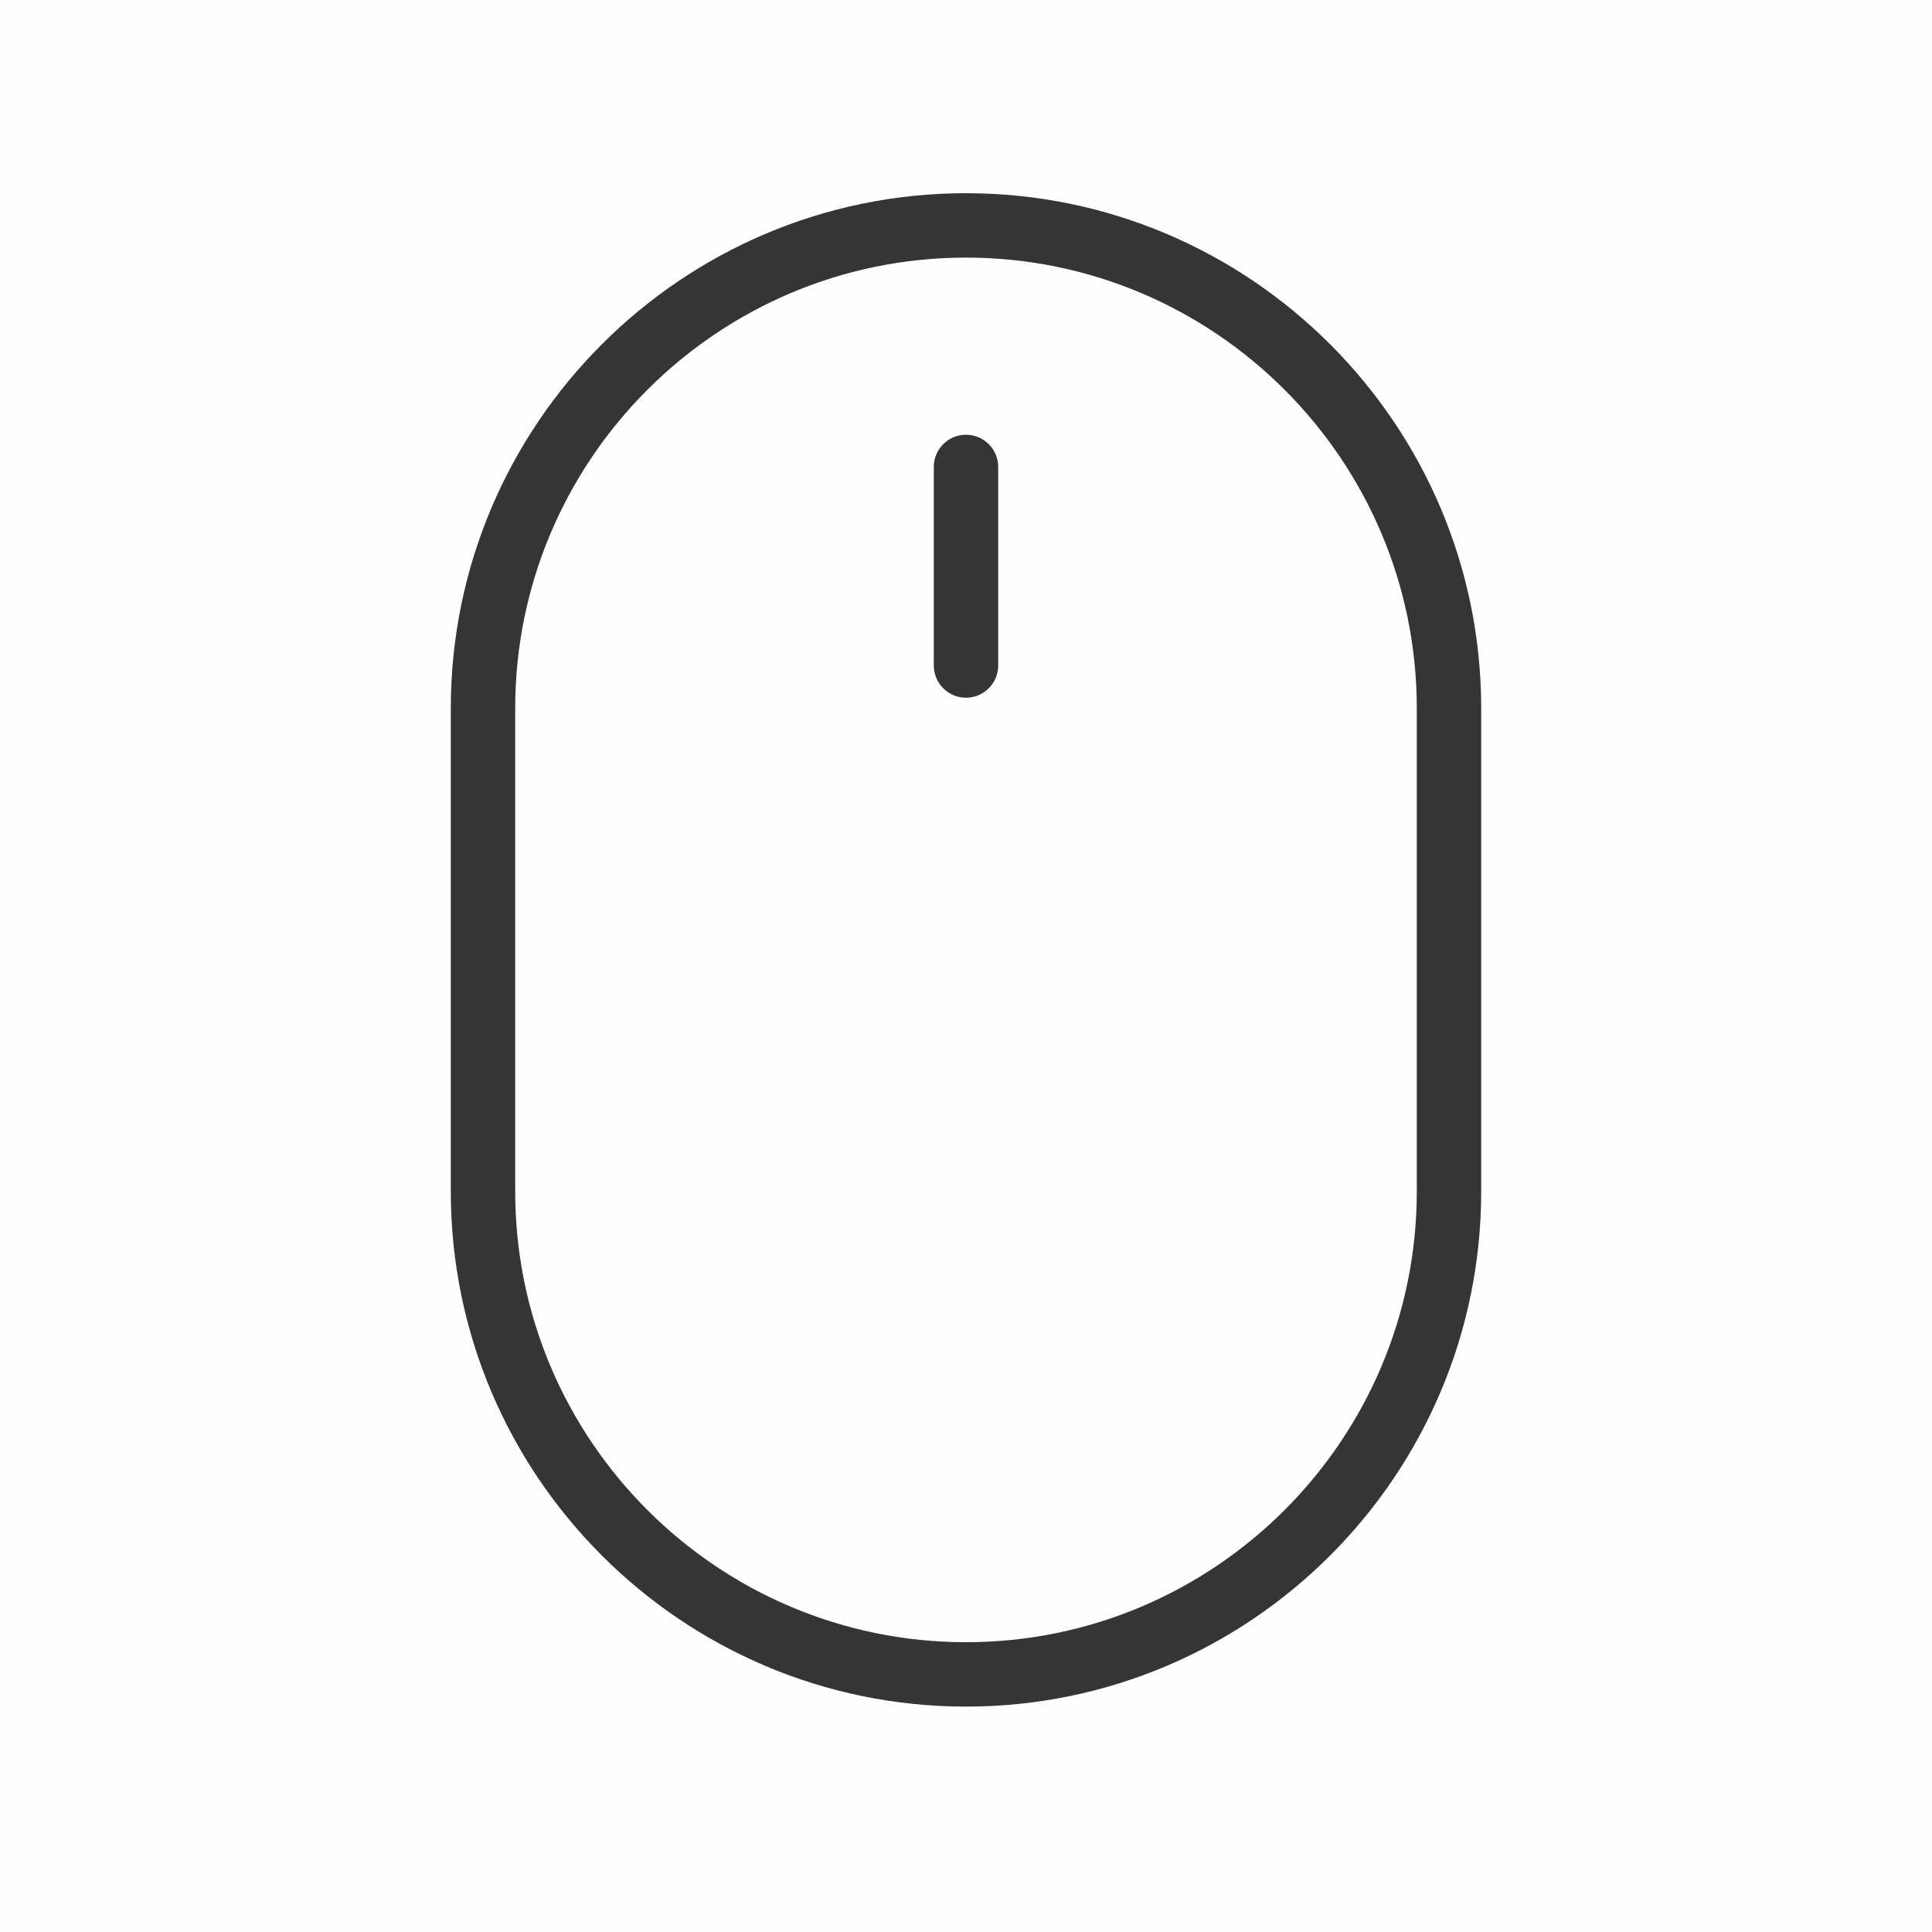 <?xml version="1.0" encoding="UTF-8"?>
<svg width="60px" height="60px" viewBox="0 0 60 60" version="1.1" xmlns="http://www.w3.org/2000/svg" xmlns:xlink="http://www.w3.org/1999/xlink">
    <!-- Generator: Sketch 51.2 (57519) - http://www.bohemiancoding.com/sketch -->
    <title>Mouse 2</title>
    <desc>Created with Sketch.</desc>
    <defs></defs>
    <g id="Page-1" stroke="none" stroke-width="1" fill="none" fill-rule="evenodd">
        <g id="Style-Guide-/-UI-Kit" transform="translate(-338, -4613)">
            <rect fill="#FEFEFE" x="0" y="0" width="1350" height="5001"></rect>
            <g id="07.-Icons-🎲" transform="translate(43, 4548)" fill="#353535">
                <g id="Icon-Samples" transform="translate(3, 65)">
                    <g id="Mouse-2" transform="translate(306, 6)">
                        <path d="M16,47 C7.178,47 0,39.822 0,31 L0,16 C0,7.178 7.178,0 16,0 C24.822,0 32,7.178 32,16 L32,31 C32,39.822 24.822,47 16,47 L16,47 Z M30,16 C30,8.28 23.72,2 16,2 C8.28,2 2,8.28 2,16 L2,31 C2,38.72 8.28,45 16,45 C23.72,45 30,38.72 30,31 L30,16 L30,16 Z M16,15.668 C15.448,15.668 15,15.22 15,14.668 L15,8.501 C15,7.949 15.448,7.501 16,7.501 C16.552,7.501 17,7.949 17,8.501 L17,14.668 C17,15.22 16.552,15.668 16,15.668 L16,15.668 Z" id="Shape"></path>
                    </g>
                </g>
            </g>
        </g>
    </g>
</svg>